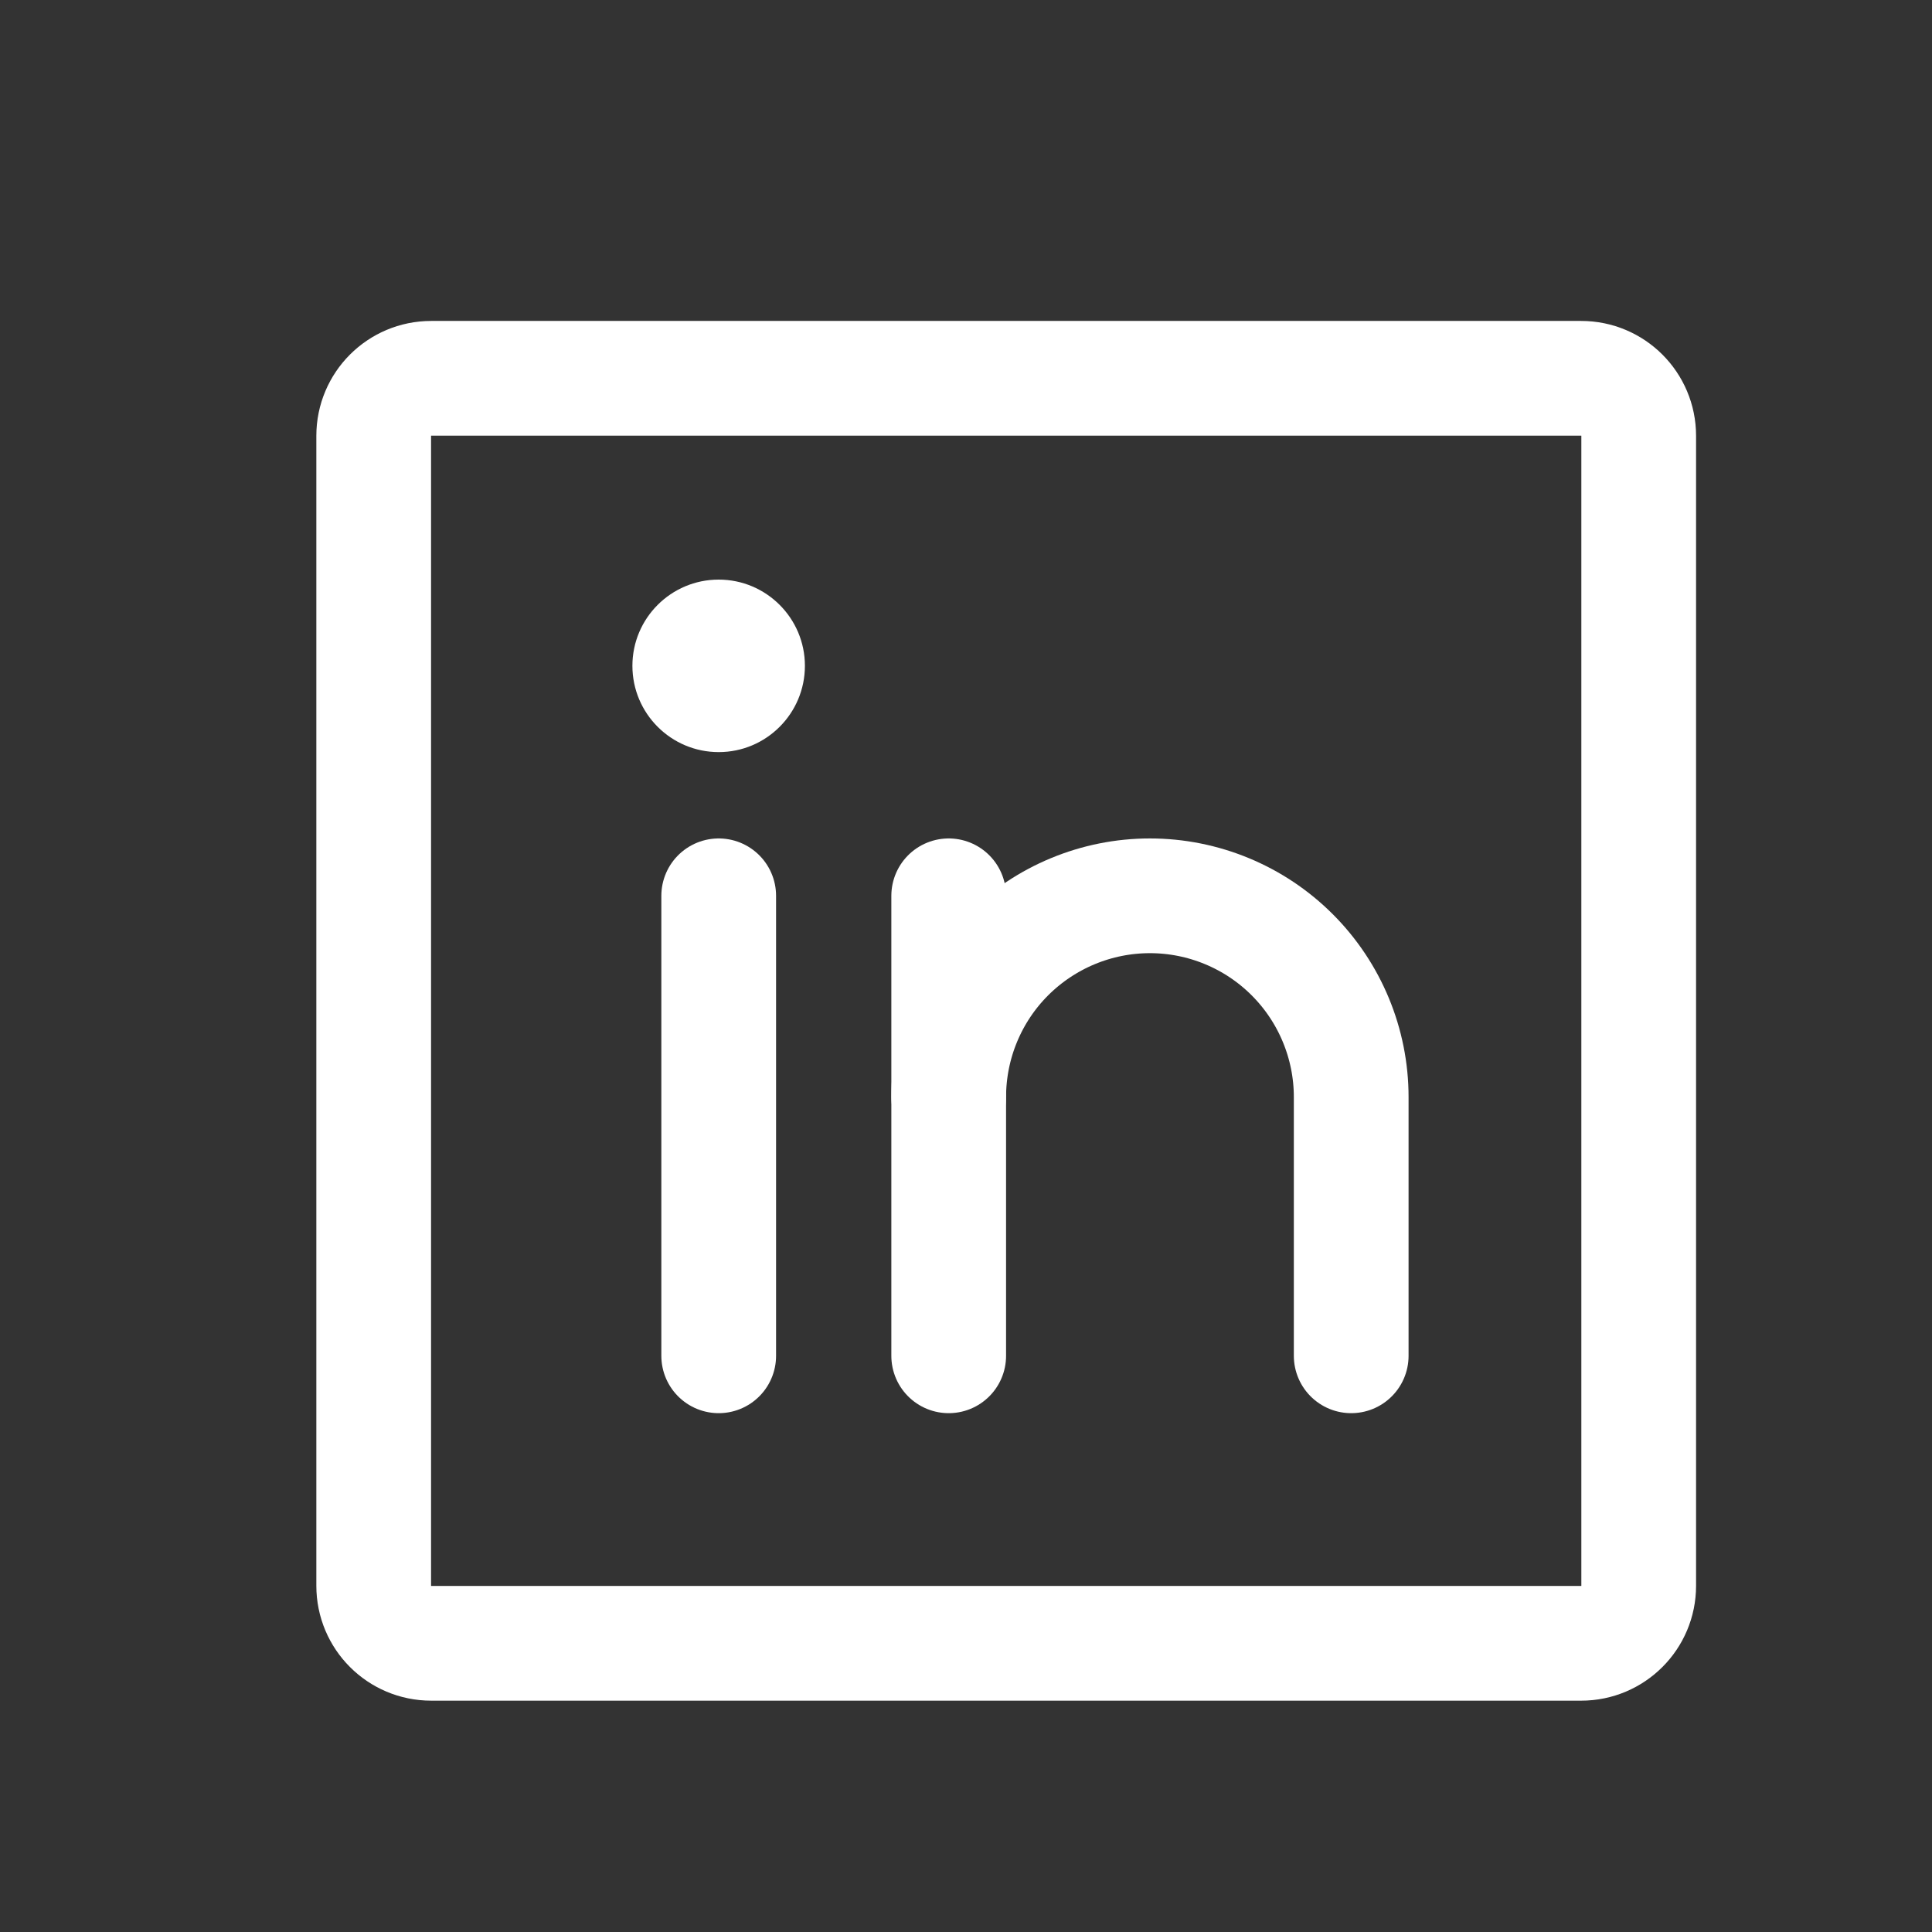<svg width="21" height="21" viewBox="0 0 21 21" fill="none" xmlns="http://www.w3.org/2000/svg">
<rect x="0" y="0" width="21" height="21" fill="#333333" stroke="none"/>
<path d="M17.187 4.112H4.687C4.341 4.112 4.062 4.392 4.062 4.737V17.237C4.062 17.582 4.341 17.862 4.687 17.862H17.187C17.532 17.862 17.812 17.582 17.812 17.237V4.737C17.812 4.392 17.532 4.112 17.187 4.112Z" stroke="white" style="stroke:white;stroke-opacity:1;" stroke-width="1.247" stroke-linecap="round" stroke-linejoin="round"/>
<path d="M10.312 9.737V14.737" stroke="white" style="stroke:white;stroke-opacity:1;" stroke-width="1.247" stroke-linecap="round" stroke-linejoin="round"/>
<path d="M7.812 9.737V14.737" stroke="white" style="stroke:white;stroke-opacity:1;" stroke-width="1.247" stroke-linecap="round" stroke-linejoin="round"/>
<path d="M10.312 11.925C10.312 11.345 10.542 10.788 10.952 10.378C11.363 9.968 11.919 9.737 12.499 9.737C13.079 9.737 13.636 9.968 14.046 10.378C14.456 10.788 14.687 11.345 14.687 11.925V14.737" stroke="white" style="stroke:white;stroke-opacity:1;" stroke-width="1.247" stroke-linecap="round" stroke-linejoin="round"/>
<path d="M7.812 8.175C8.329 8.175 8.749 7.755 8.749 7.237C8.749 6.72 8.329 6.3 7.812 6.3C7.294 6.3 6.874 6.72 6.874 7.237C6.874 7.755 7.294 8.175 7.812 8.175Z" fill="white" style="fill:white;fill-opacity:1;"/>
</svg>

